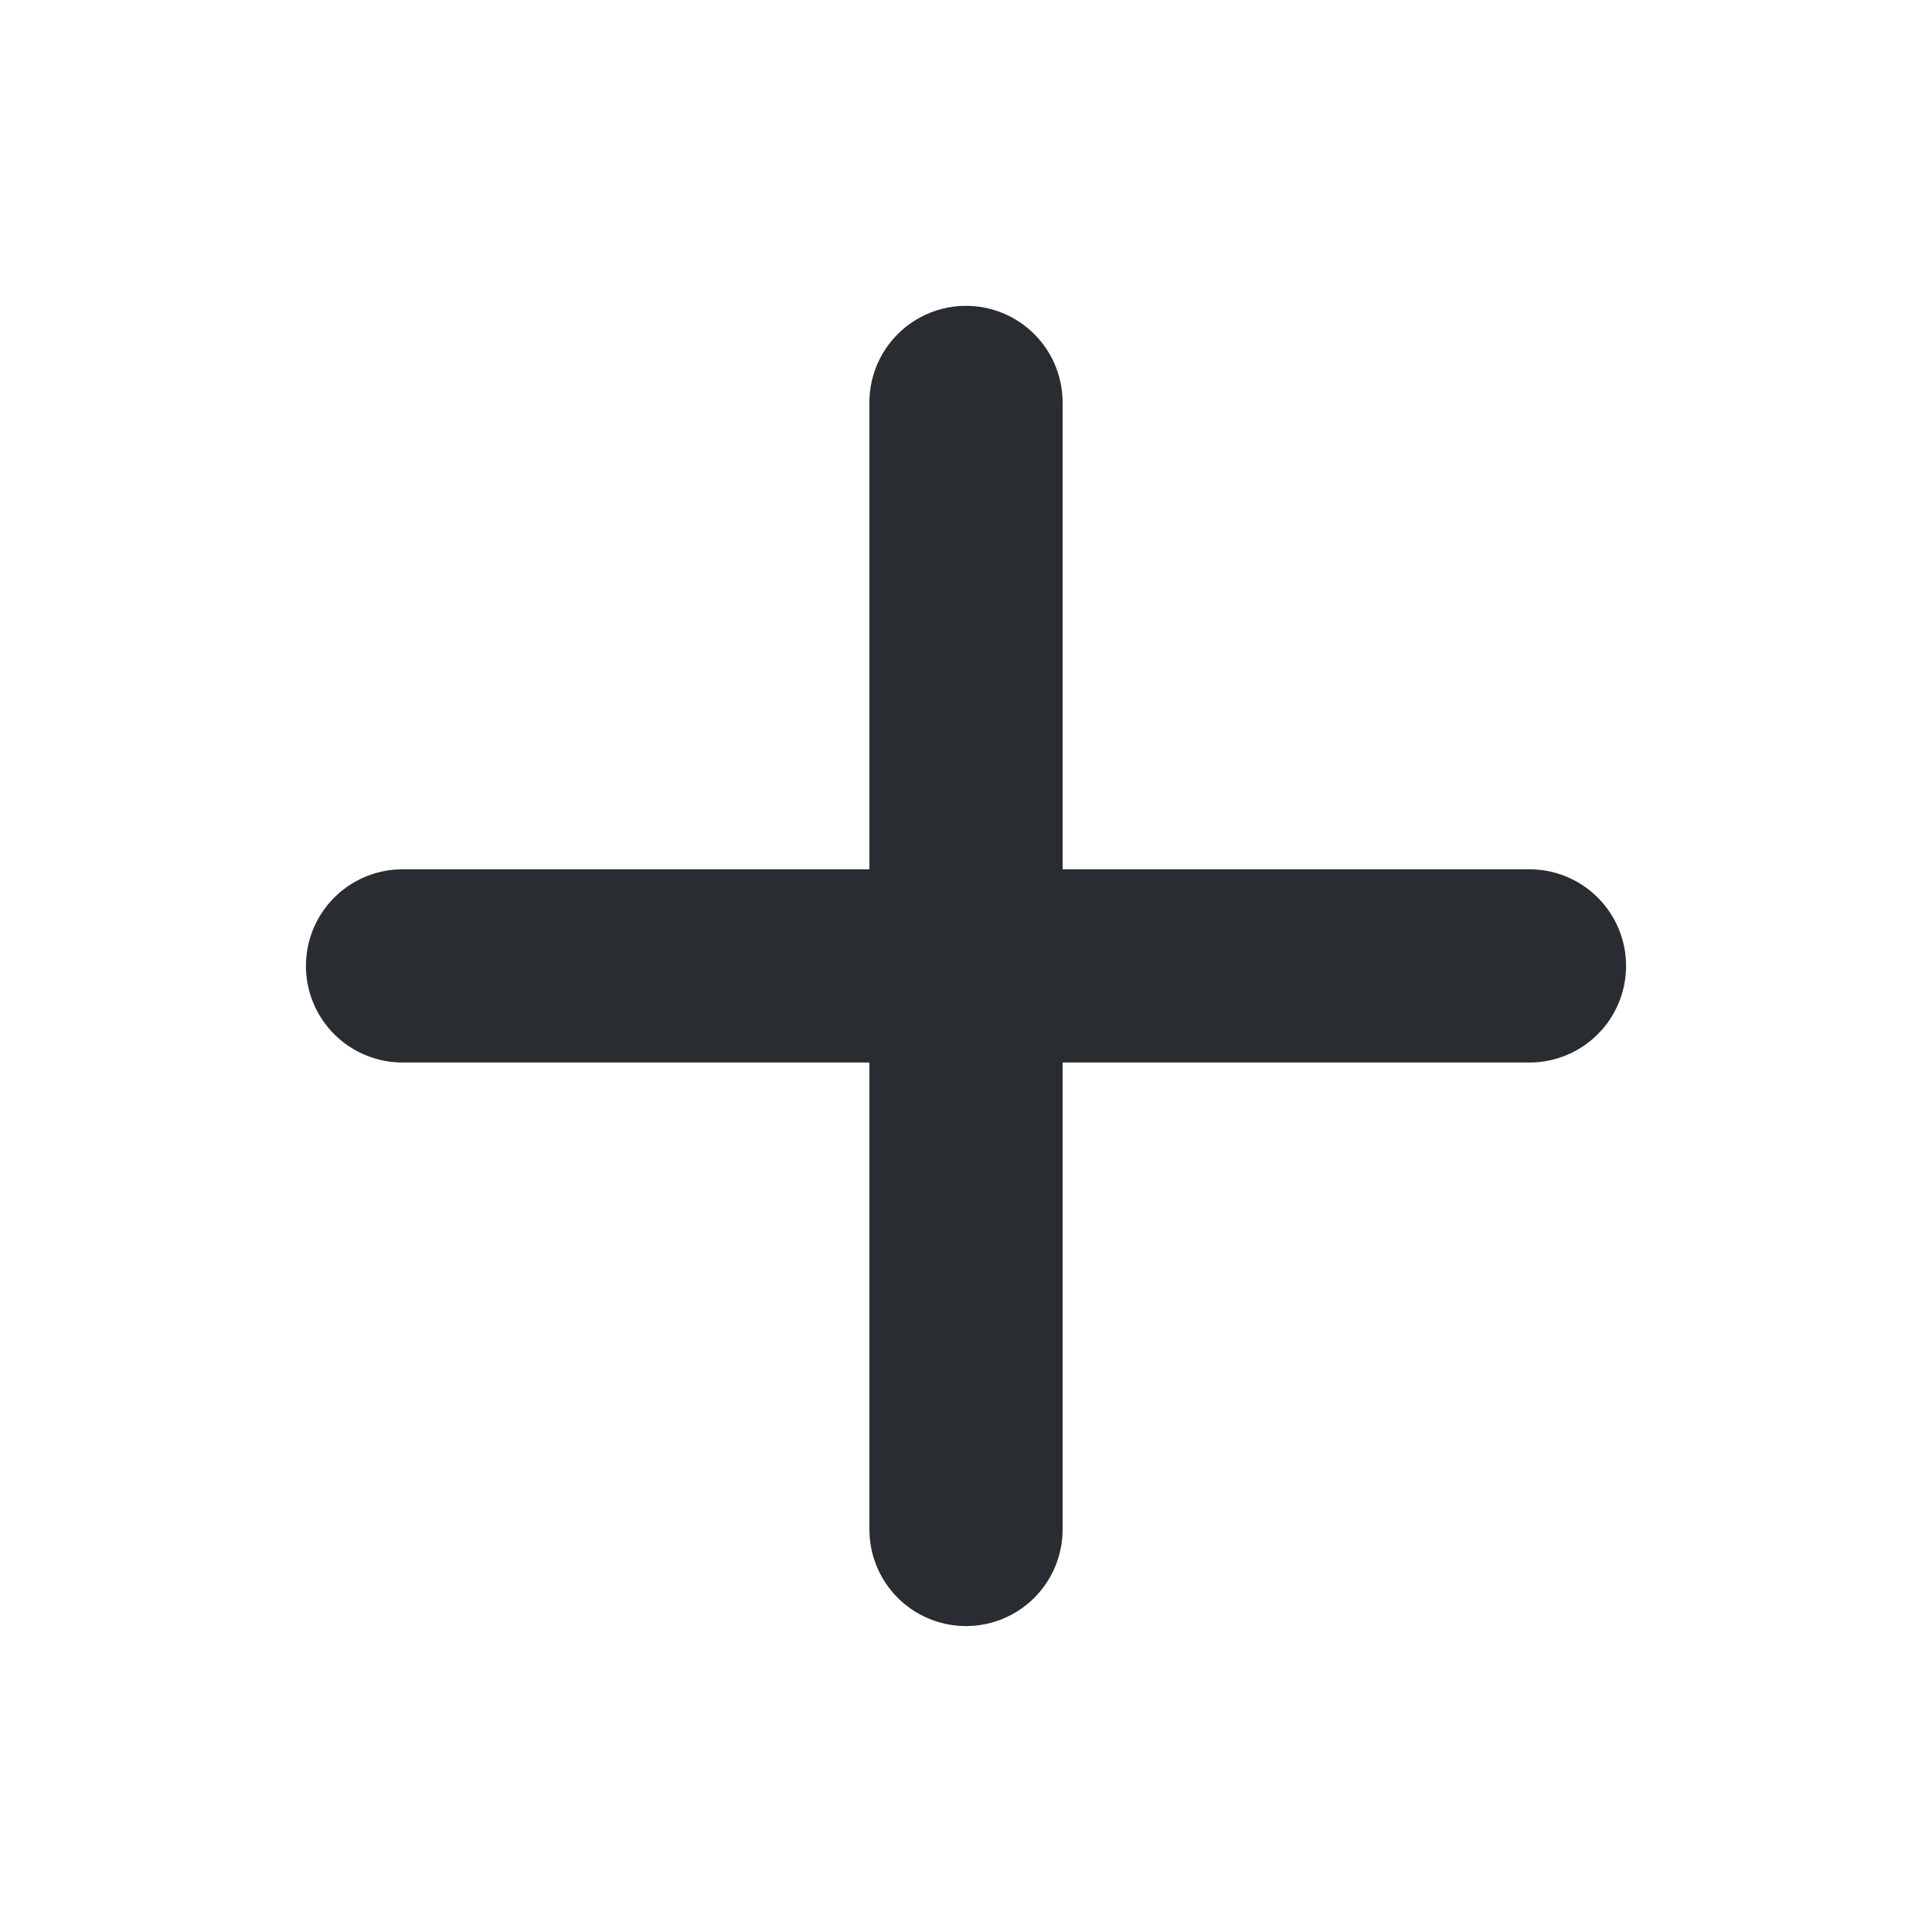<svg width="20" height="20" viewBox="0 0 20 20" fill="none" xmlns="http://www.w3.org/2000/svg">
<path d="M10 4.166V15.833M4.167 9.999H15.833" stroke="#292D32" stroke-width="2" stroke-linecap="round" stroke-linejoin="round"/>
</svg>
